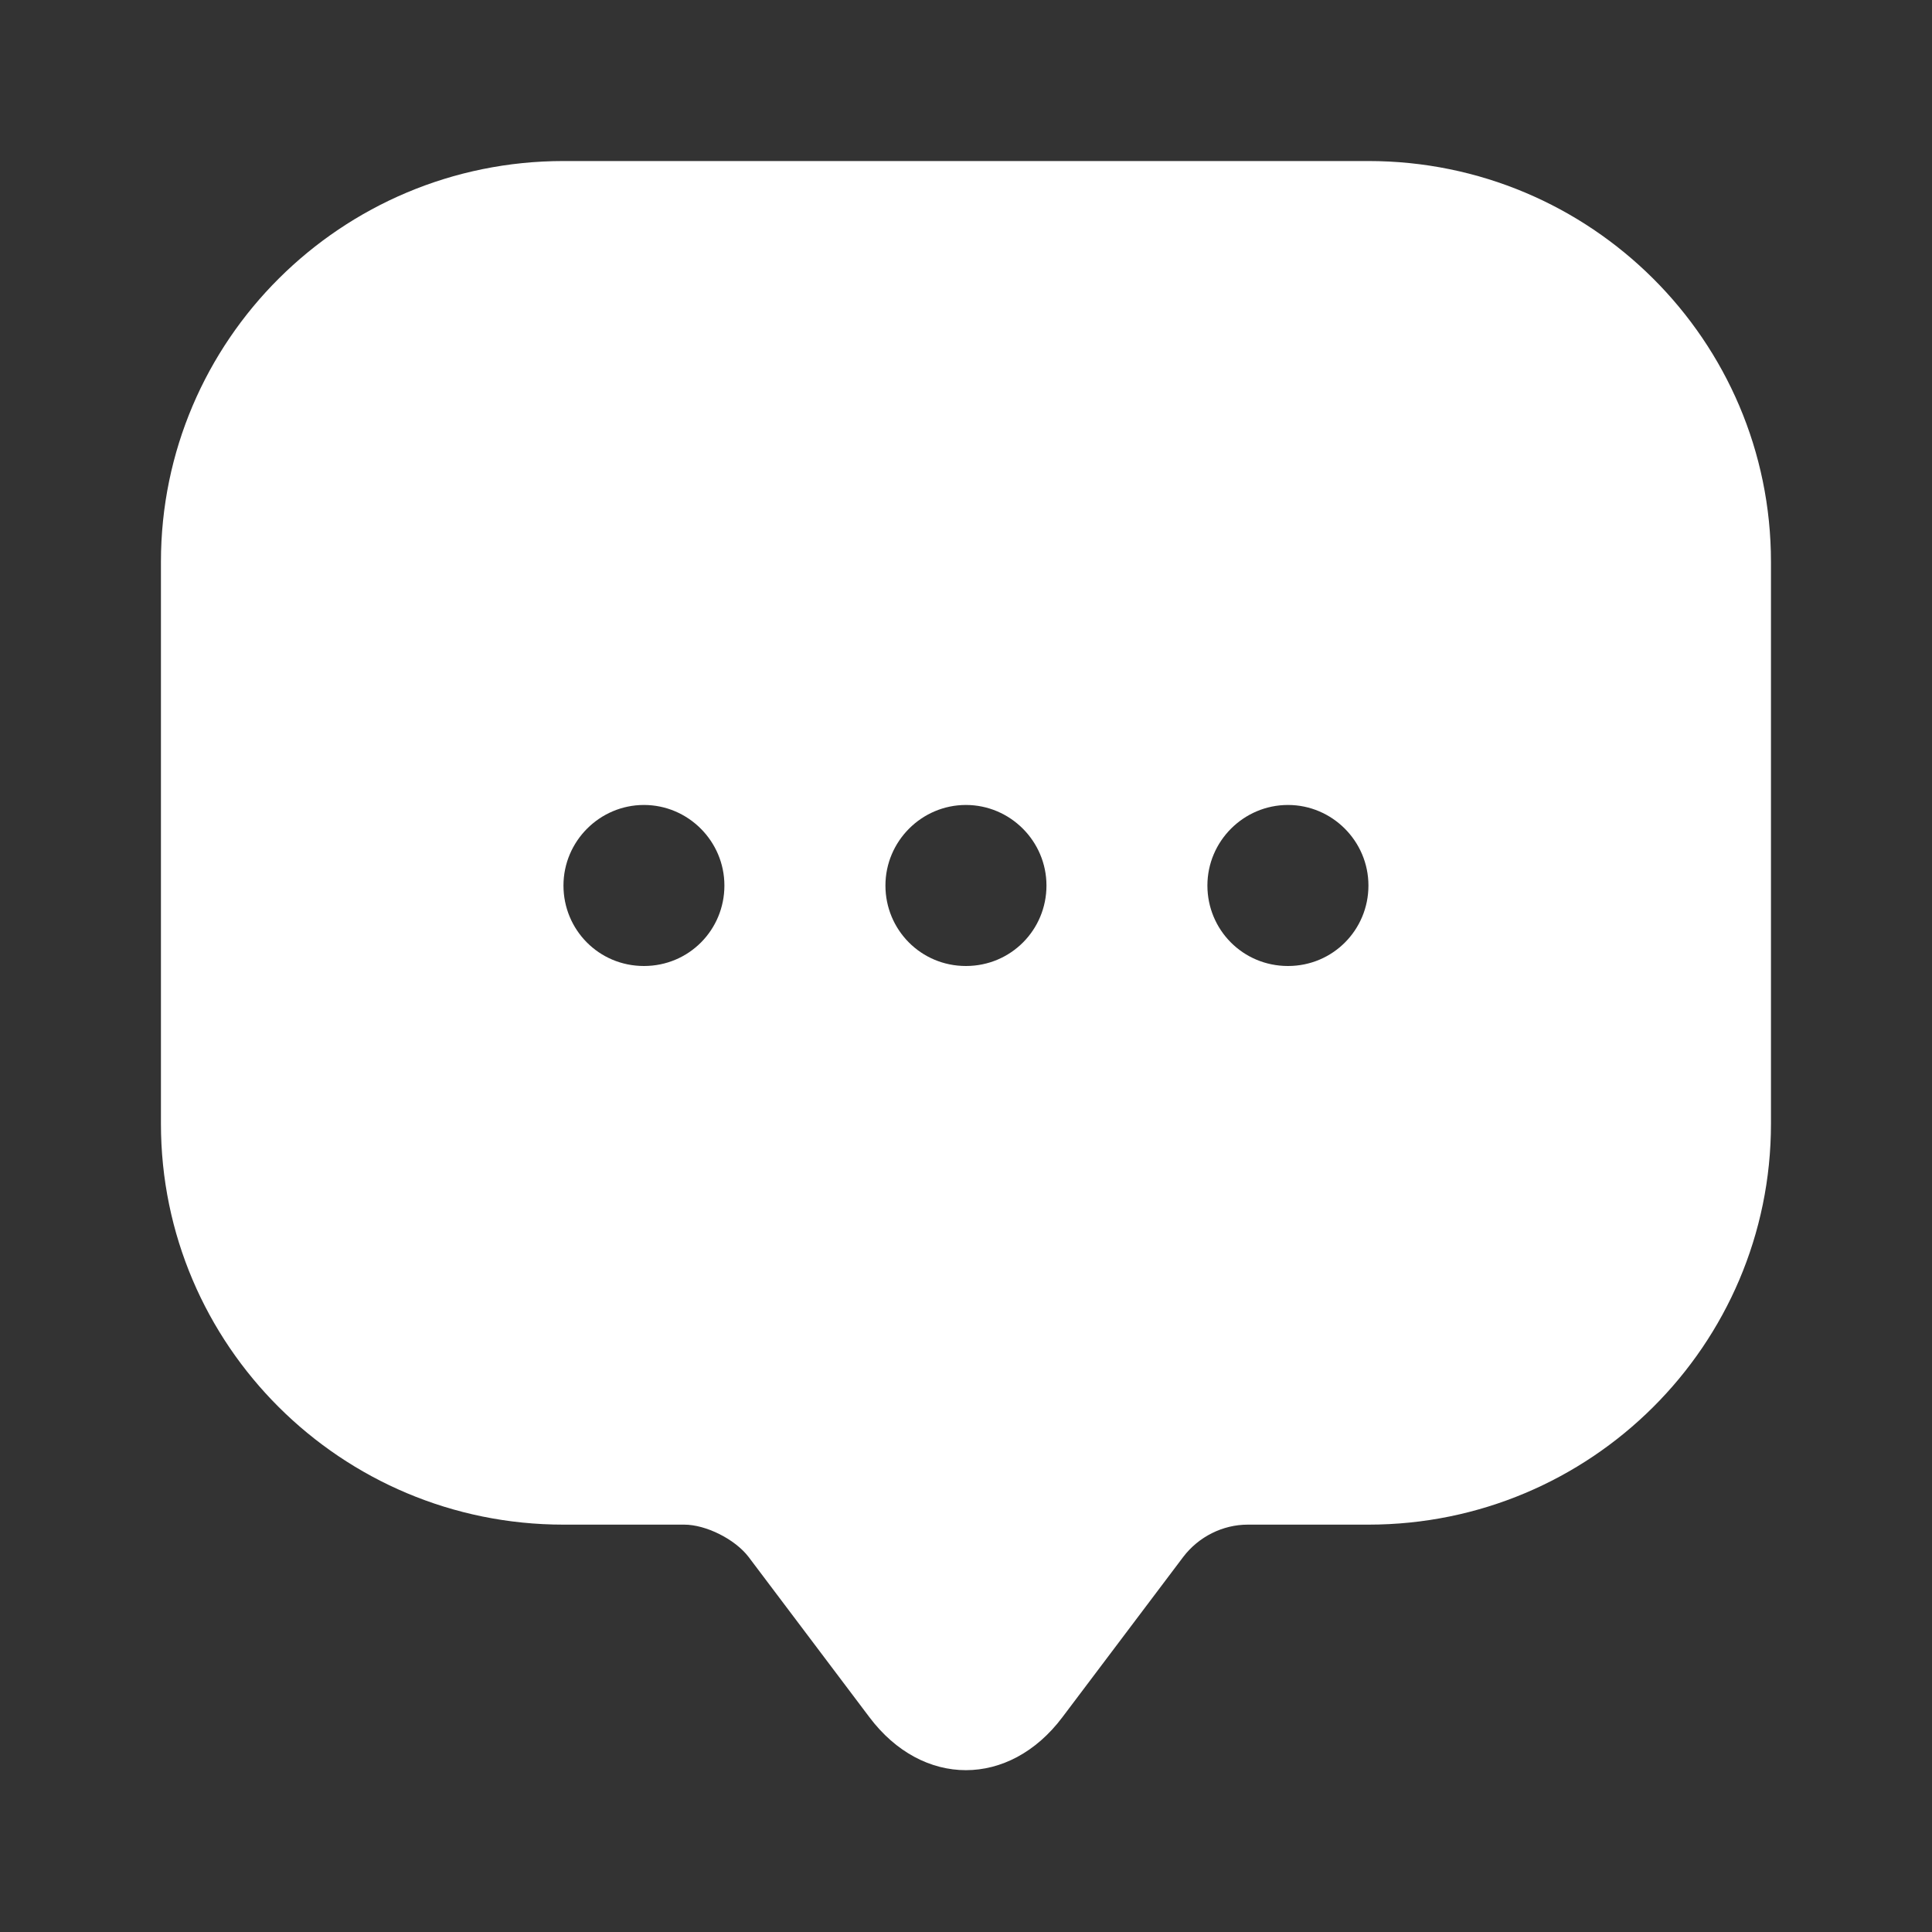 <svg width="20" height="20" viewBox="0 0 20 20" fill="none" xmlns="http://www.w3.org/2000/svg">
<rect x="0" y="0" width="20" height="20" fill="#333333" stroke="none"/>
<path d="M14.166 1.667H5.833C3.533 1.667 1.666 3.525 1.666 5.817V10.8V11.633C1.666 13.925 3.533 15.783 5.833 15.783H7.083C7.308 15.783 7.608 15.933 7.749 16.117L8.999 17.775C9.549 18.508 10.449 18.508 10.999 17.775L12.249 16.117C12.408 15.908 12.658 15.783 12.916 15.783H14.166C16.466 15.783 18.333 13.925 18.333 11.633V5.817C18.333 3.525 16.466 1.667 14.166 1.667ZM6.666 10C6.199 10 5.833 9.625 5.833 9.167C5.833 8.708 6.208 8.333 6.666 8.333C7.124 8.333 7.499 8.708 7.499 9.167C7.499 9.625 7.133 10 6.666 10ZM9.999 10C9.533 10 9.166 9.625 9.166 9.167C9.166 8.708 9.541 8.333 9.999 8.333C10.458 8.333 10.833 8.708 10.833 9.167C10.833 9.625 10.466 10 9.999 10ZM13.333 10C12.866 10 12.499 9.625 12.499 9.167C12.499 8.708 12.874 8.333 13.333 8.333C13.791 8.333 14.166 8.708 14.166 9.167C14.166 9.625 13.799 10 13.333 10Z" fill="white"/>
</svg>
